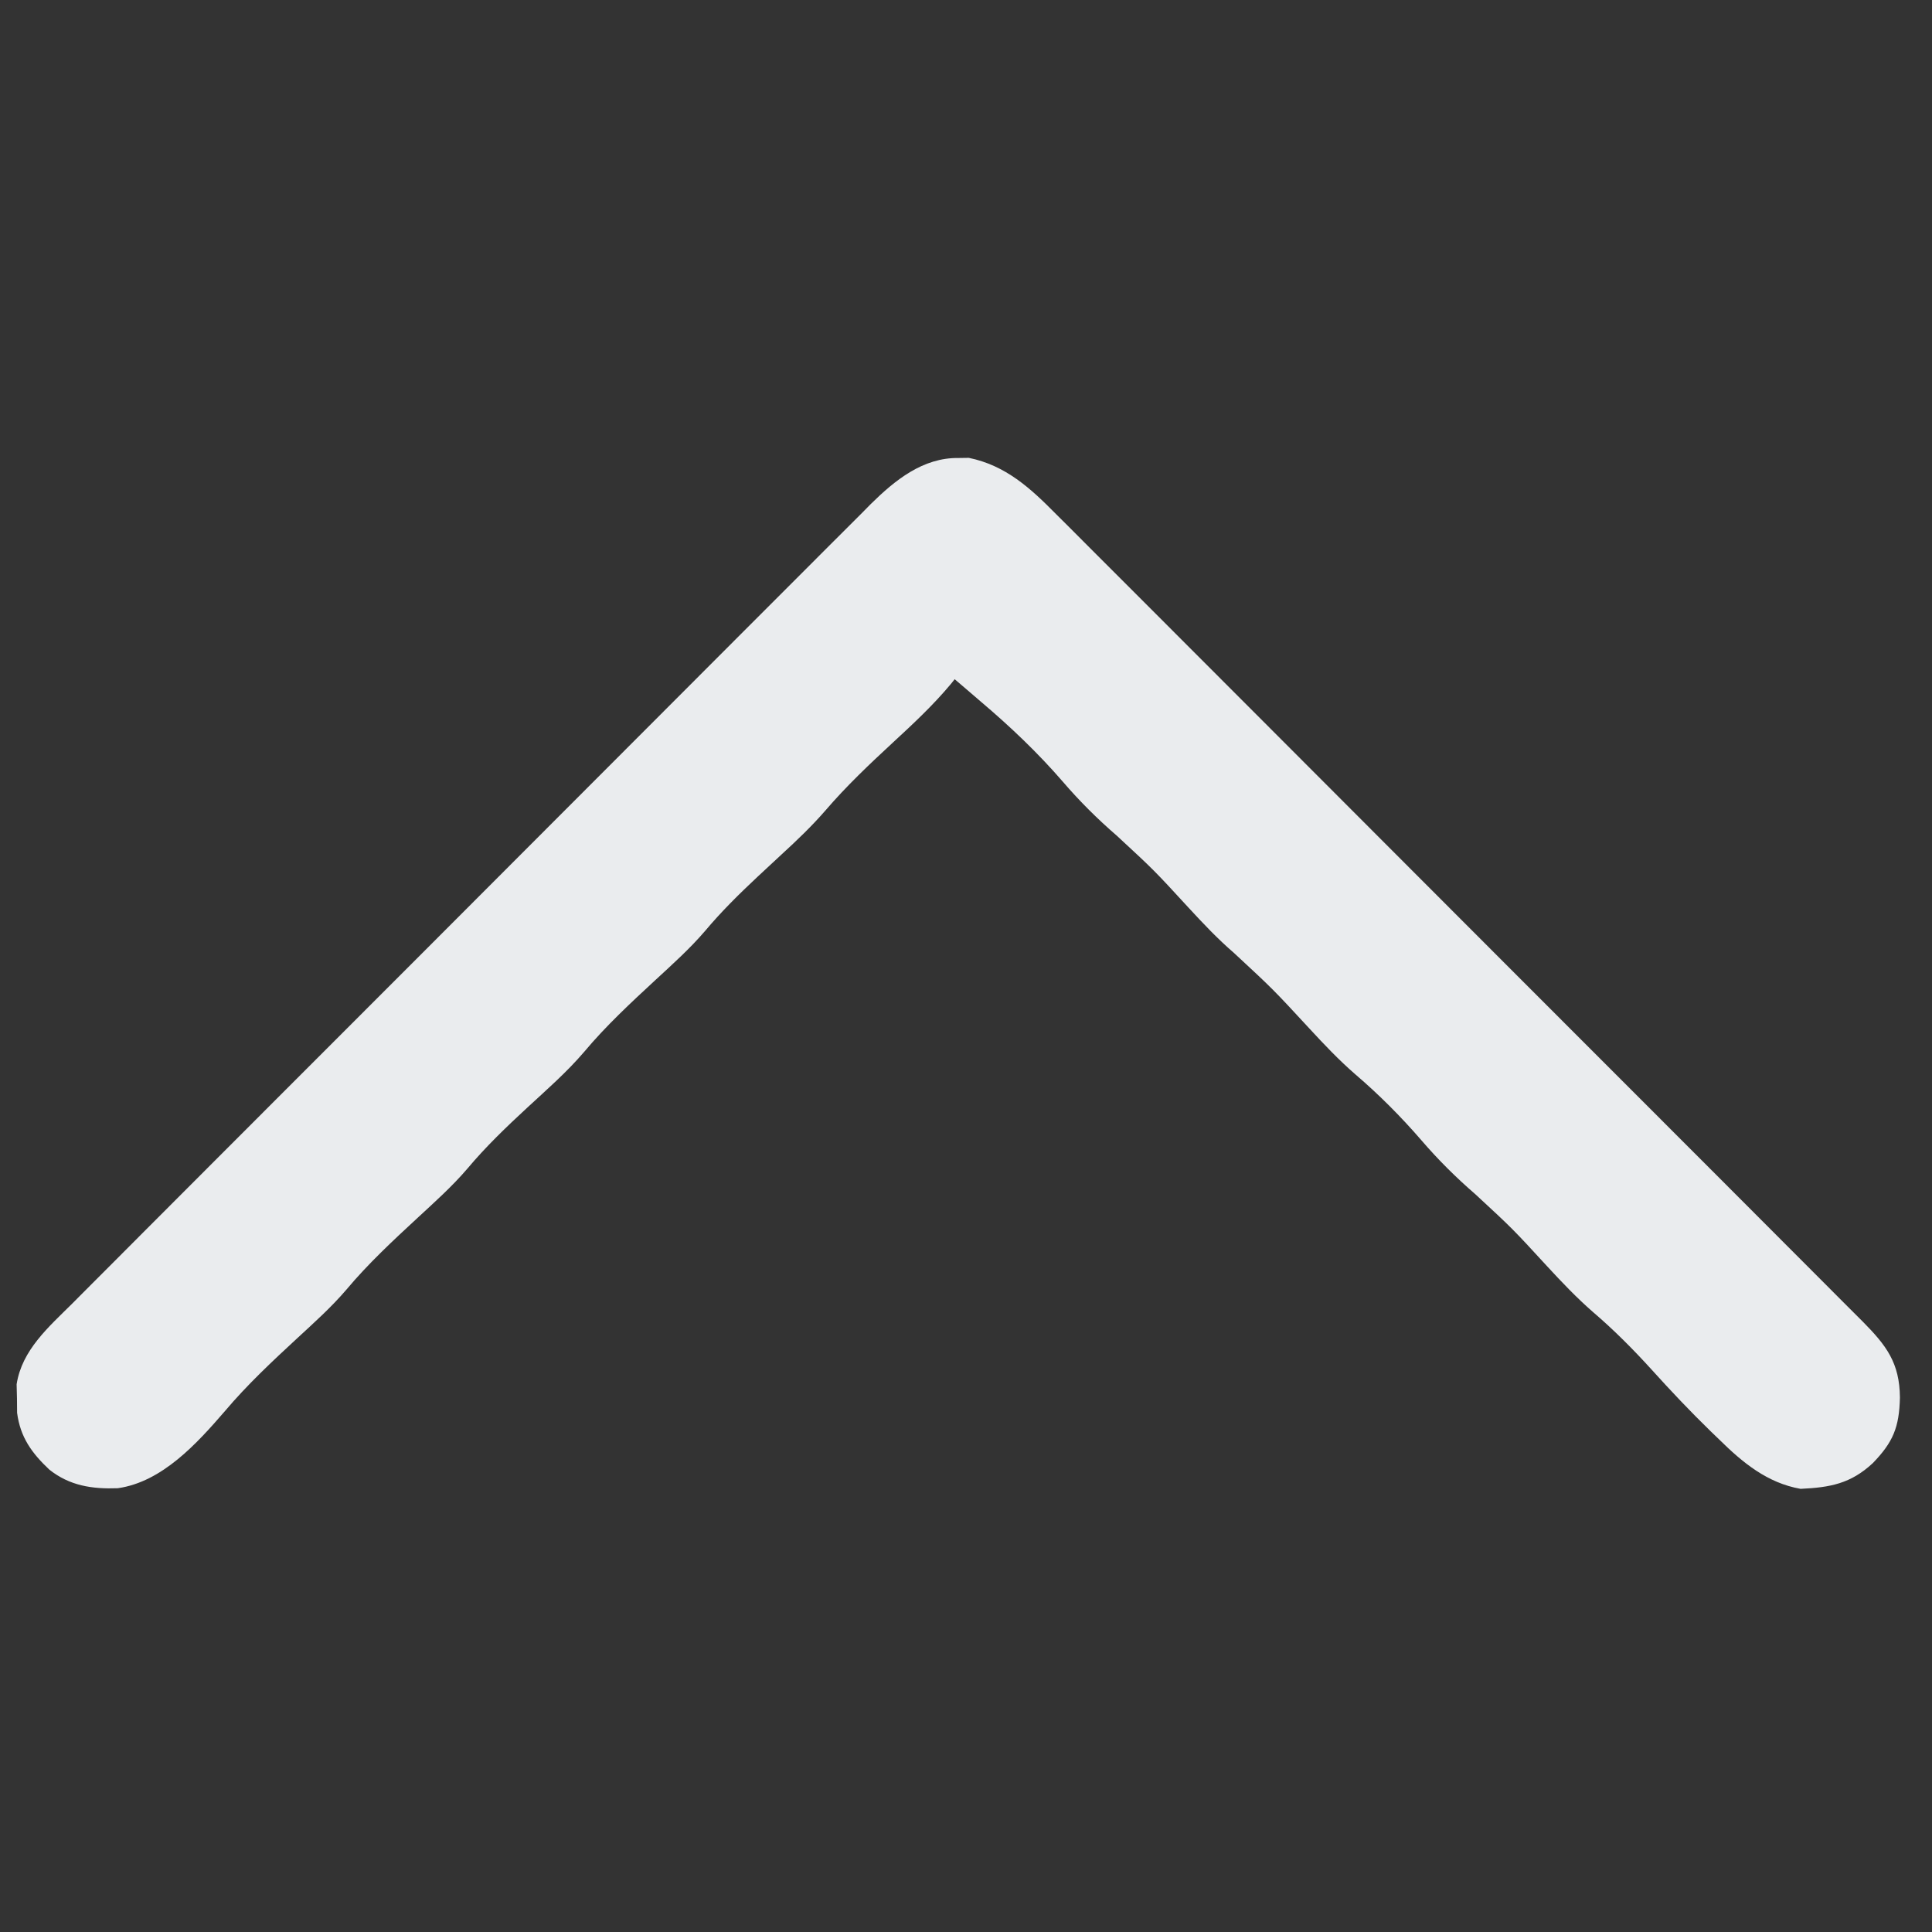 <?xml version="1.0" encoding="UTF-8"?>
<svg version="1.1" xmlns="http://www.w3.org/2000/svg" width="512" height="512">
<rect width="100%" height="100%" fill="#333333" stroke="none"/>
<path d="M0 0 C0.907 -0.013 1.815 -0.026 2.75 -0.039 C12.513 1.956 19.112 8.016 25.914 14.918 C26.868 15.867 27.823 16.816 28.78 17.764 C31.385 20.352 33.974 22.956 36.562 25.562 C39.362 28.378 42.176 31.179 44.989 33.982 C50.488 39.466 55.974 44.964 61.455 50.467 C67.841 56.877 74.239 63.274 80.639 69.67 C92.055 81.083 103.459 92.508 114.856 103.939 C125.913 115.029 136.98 126.11 148.056 137.18 C160.126 149.243 172.191 161.31 184.247 173.386 C184.884 174.025 185.522 174.663 186.179 175.321 C187.459 176.603 188.739 177.886 190.019 179.168 C194.475 183.631 198.934 188.09 203.393 192.548 C208.826 197.98 214.253 203.417 219.674 208.861 C222.439 211.638 225.207 214.412 227.981 217.181 C230.52 219.715 233.053 222.256 235.58 224.803 C236.928 226.158 238.284 227.506 239.64 228.854 C245.91 235.195 249.424 239.785 249.5 249 C249.322 256.885 247.681 260.815 242.32 266.363 C236.462 271.818 230.992 272.816 223.172 273.184 C214.349 271.63 207.837 266.25 201.625 260.125 C200.896 259.423 200.167 258.721 199.416 257.998 C193.954 252.69 188.744 247.178 183.641 241.527 C178.774 236.178 173.732 231.1 168.238 226.398 C163.839 222.571 159.887 218.408 155.938 214.125 C146.849 204.237 146.849 204.237 137 195.125 C131.857 190.676 127.12 185.97 122.688 180.812 C117.284 174.56 111.461 168.716 105.184 163.344 C100.823 159.556 96.911 155.431 93 151.188 C83.384 140.783 83.384 140.783 73.004 131.156 C68.671 127.424 64.811 123.325 60.938 119.125 C51.849 109.237 51.849 109.237 42 100.125 C36.857 95.676 32.12 90.97 27.688 85.812 C21.054 78.138 13.732 71.177 6 64.625 C4.666 63.479 3.333 62.334 2 61.188 C1.01 60.342 0.02 59.496 -1 58.625 C-1.331 59.04 -1.663 59.455 -2.004 59.883 C-6.71 65.521 -11.986 70.432 -17.369 75.405 C-23.607 81.169 -29.726 86.964 -35.258 93.418 C-38.885 97.587 -42.804 101.332 -46.875 105.062 C-48.289 106.374 -49.701 107.686 -51.113 109 C-52.12 109.936 -52.12 109.936 -53.147 110.891 C-58.054 115.483 -62.807 120.161 -67.125 125.312 C-71.161 130.026 -75.75 134.133 -80.301 138.337 C-86.874 144.412 -93.433 150.504 -99.188 157.375 C-103.791 162.766 -109.138 167.42 -114.336 172.223 C-119.869 177.341 -125.281 182.531 -130.125 188.312 C-134.161 193.026 -138.75 197.133 -143.301 201.337 C-149.874 207.412 -156.433 213.504 -162.188 220.375 C-166.199 225.07 -170.773 229.154 -175.302 233.337 C-181.942 239.474 -188.533 245.645 -194.375 252.562 C-201.806 261.165 -211.019 271.353 -222.785 273.02 C-229.574 273.272 -235.544 272.379 -240.941 268.078 C-245.575 263.705 -248.622 259.52 -249.469 253.039 C-249.479 251.789 -249.489 250.538 -249.5 249.25 C-249.531 248.005 -249.562 246.76 -249.594 245.477 C-248.192 236.382 -241.086 230.278 -234.81 224.041 C-233.882 223.106 -232.954 222.172 -231.997 221.209 C-229.435 218.631 -226.864 216.062 -224.29 213.494 C-221.511 210.717 -218.741 207.932 -215.969 205.148 C-210.543 199.702 -205.109 194.263 -199.672 188.828 C-195.252 184.408 -190.834 179.987 -186.418 175.563 C-185.144 174.287 -183.87 173.012 -182.597 171.736 C-181.963 171.101 -181.329 170.466 -180.676 169.812 C-168.695 157.812 -156.704 145.822 -144.71 133.835 C-133.746 122.876 -122.794 111.904 -111.849 100.926 C-100.601 89.644 -89.344 78.372 -78.077 67.11 C-71.755 60.79 -65.437 54.467 -59.129 48.134 C-53.759 42.743 -48.381 37.361 -42.991 31.99 C-40.243 29.251 -37.499 26.509 -34.766 23.755 C-31.799 20.766 -28.813 17.796 -25.825 14.828 C-24.97 13.961 -24.115 13.094 -23.235 12.201 C-16.848 5.906 -9.425 -0.134 0 0 Z " fill="#EAECEE" transform="translate(254,121.375)"/>
</svg>
